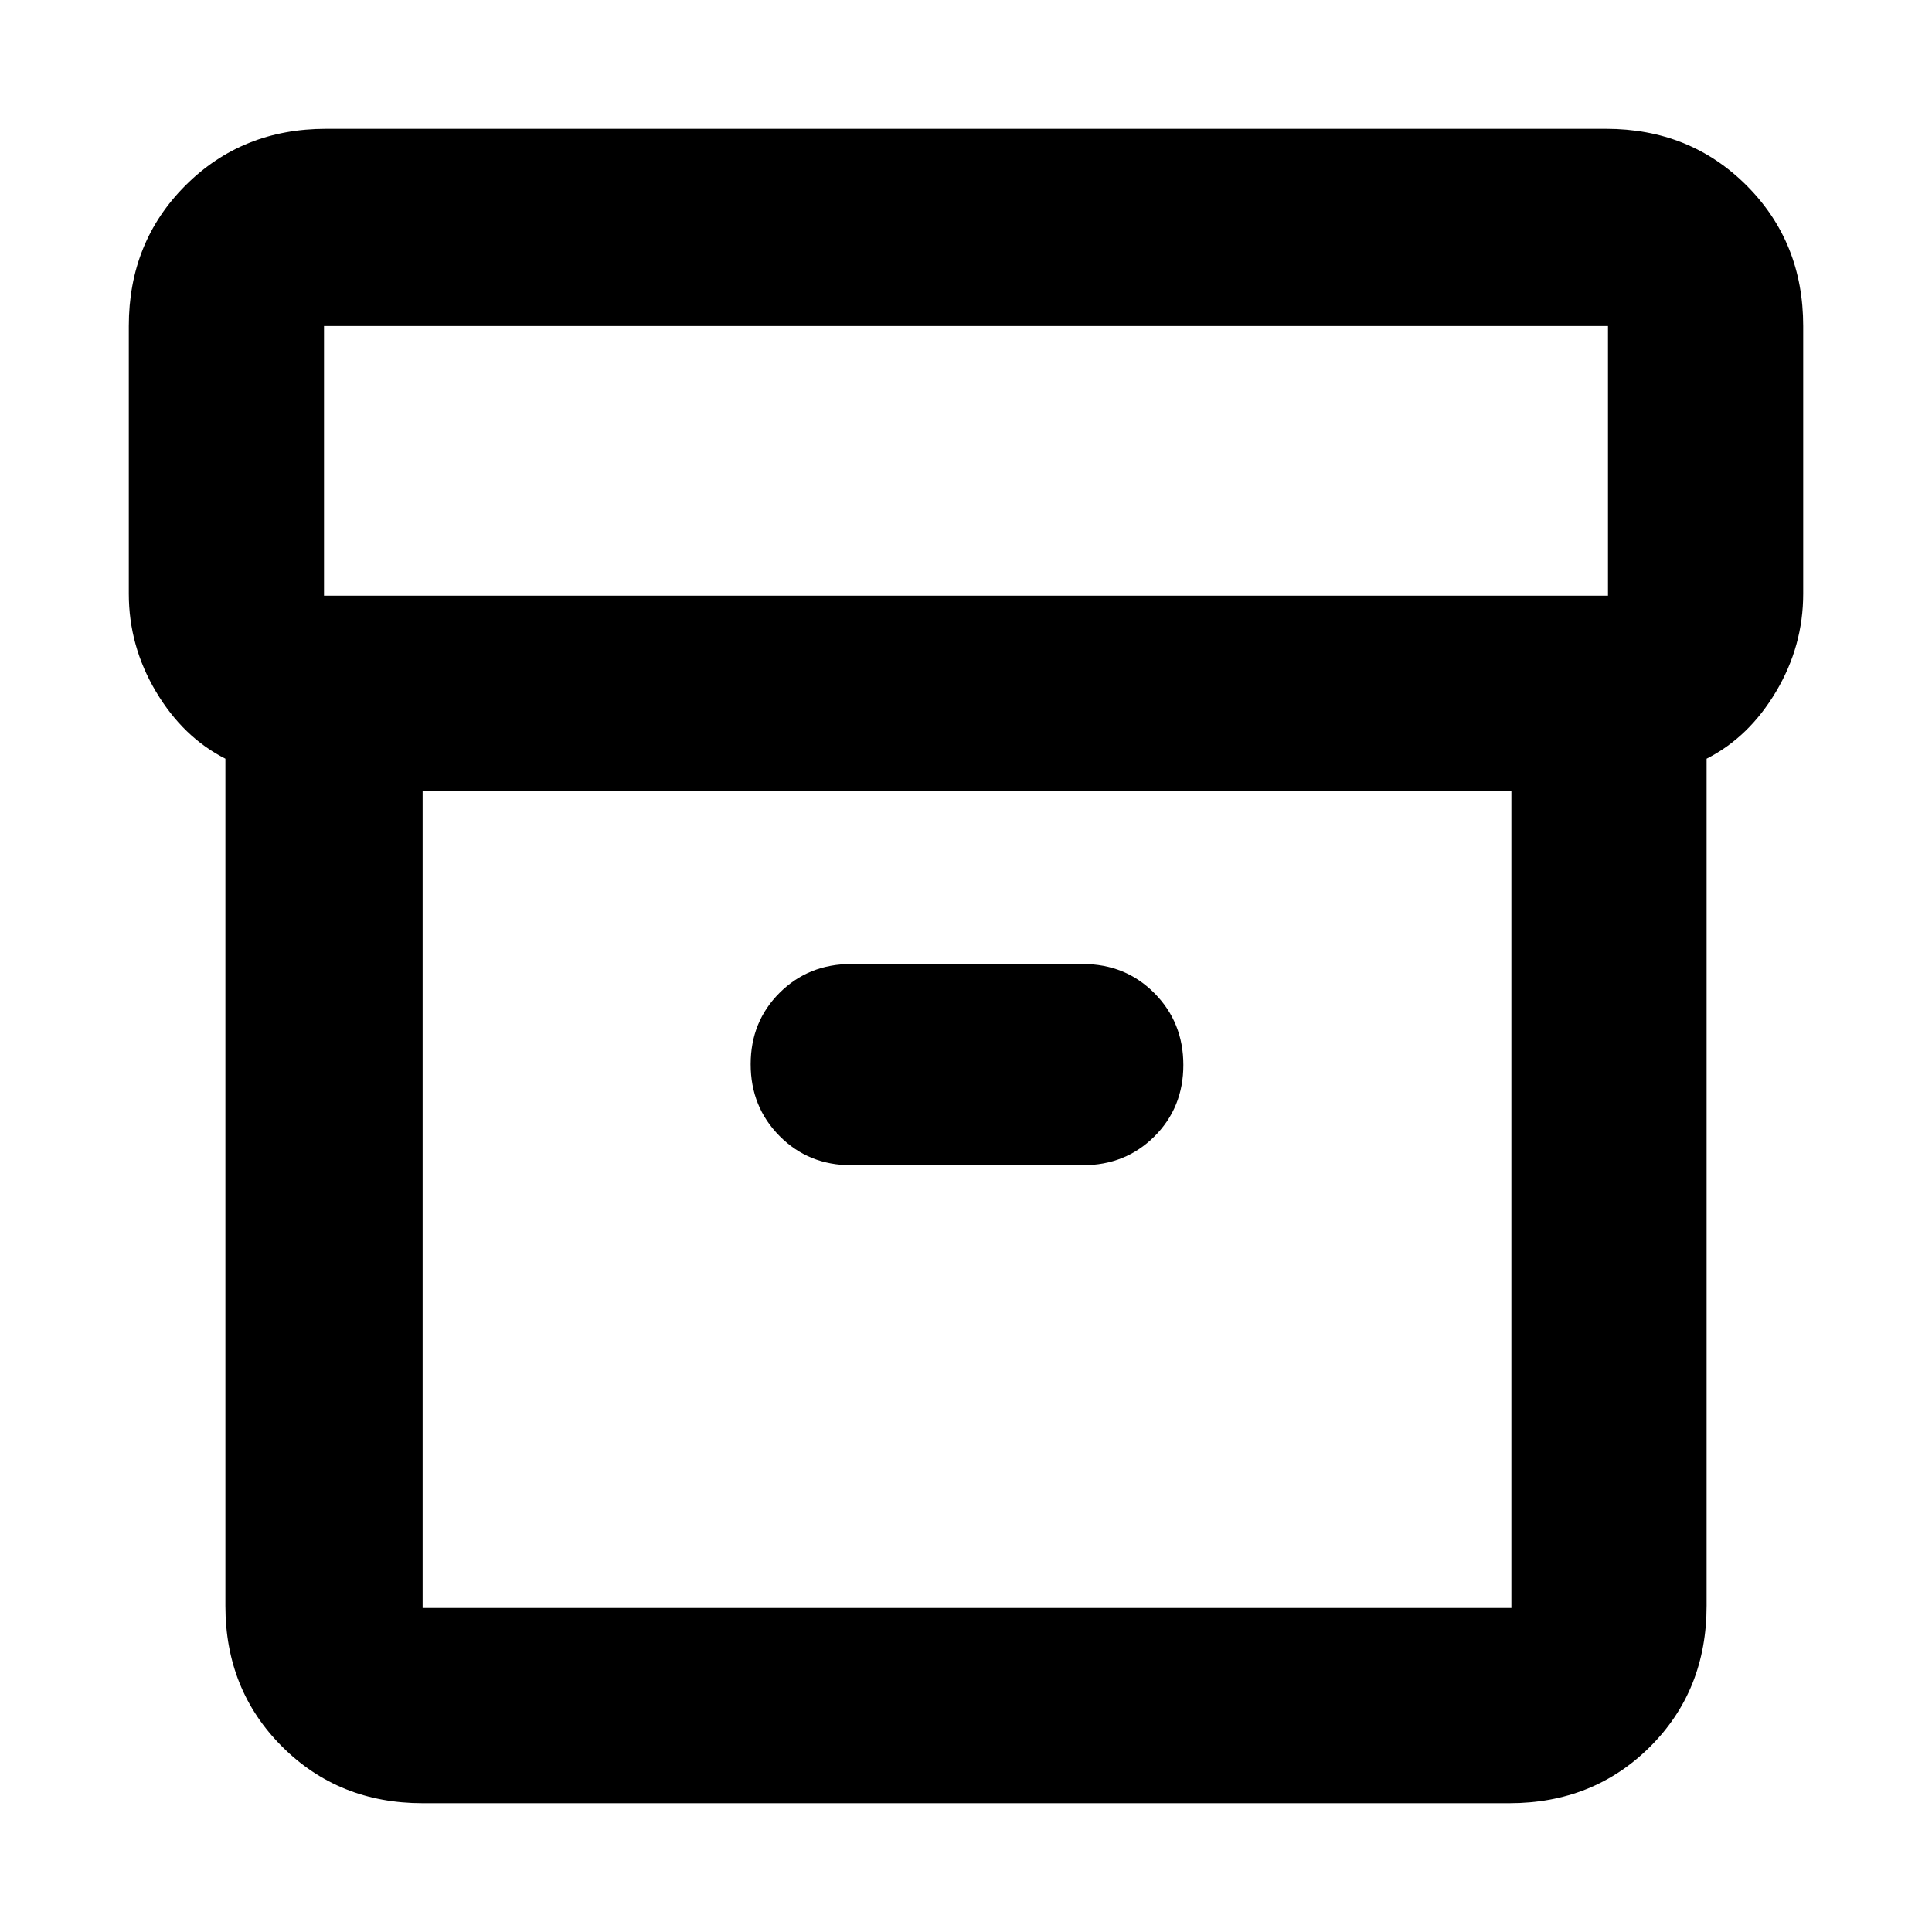 <svg xmlns="http://www.w3.org/2000/svg" height="20" viewBox="0 -960 960 960" width="20"><path d="M210-64q-41.7 0-69.85-28.15Q112-120.3 112-162v-421q-21-10.63-34.5-33.32Q64-639 64-665v-133q0-41.7 28.15-69.85Q120.3-896 162-896h636q41.7 0 69.85 28.15Q896-839.7 896-798v133q0 26-13.5 48.68Q869-593.63 848-583v420.86Q848-120 819.85-92T750-64H210Zm0-503v406h541v-406H210Zm-49-97h638v-134H161v134Zm262 283h115q21.25 0 35.63-14.32Q588-409.65 588-430.82q0-21.18-14.37-35.68Q559.25-481 538-481H423q-21.25 0-35.62 14.32Q373-452.35 373-431.18q0 21.18 14.38 35.68Q401.75-381 423-381Zm58 17Z"/></svg>